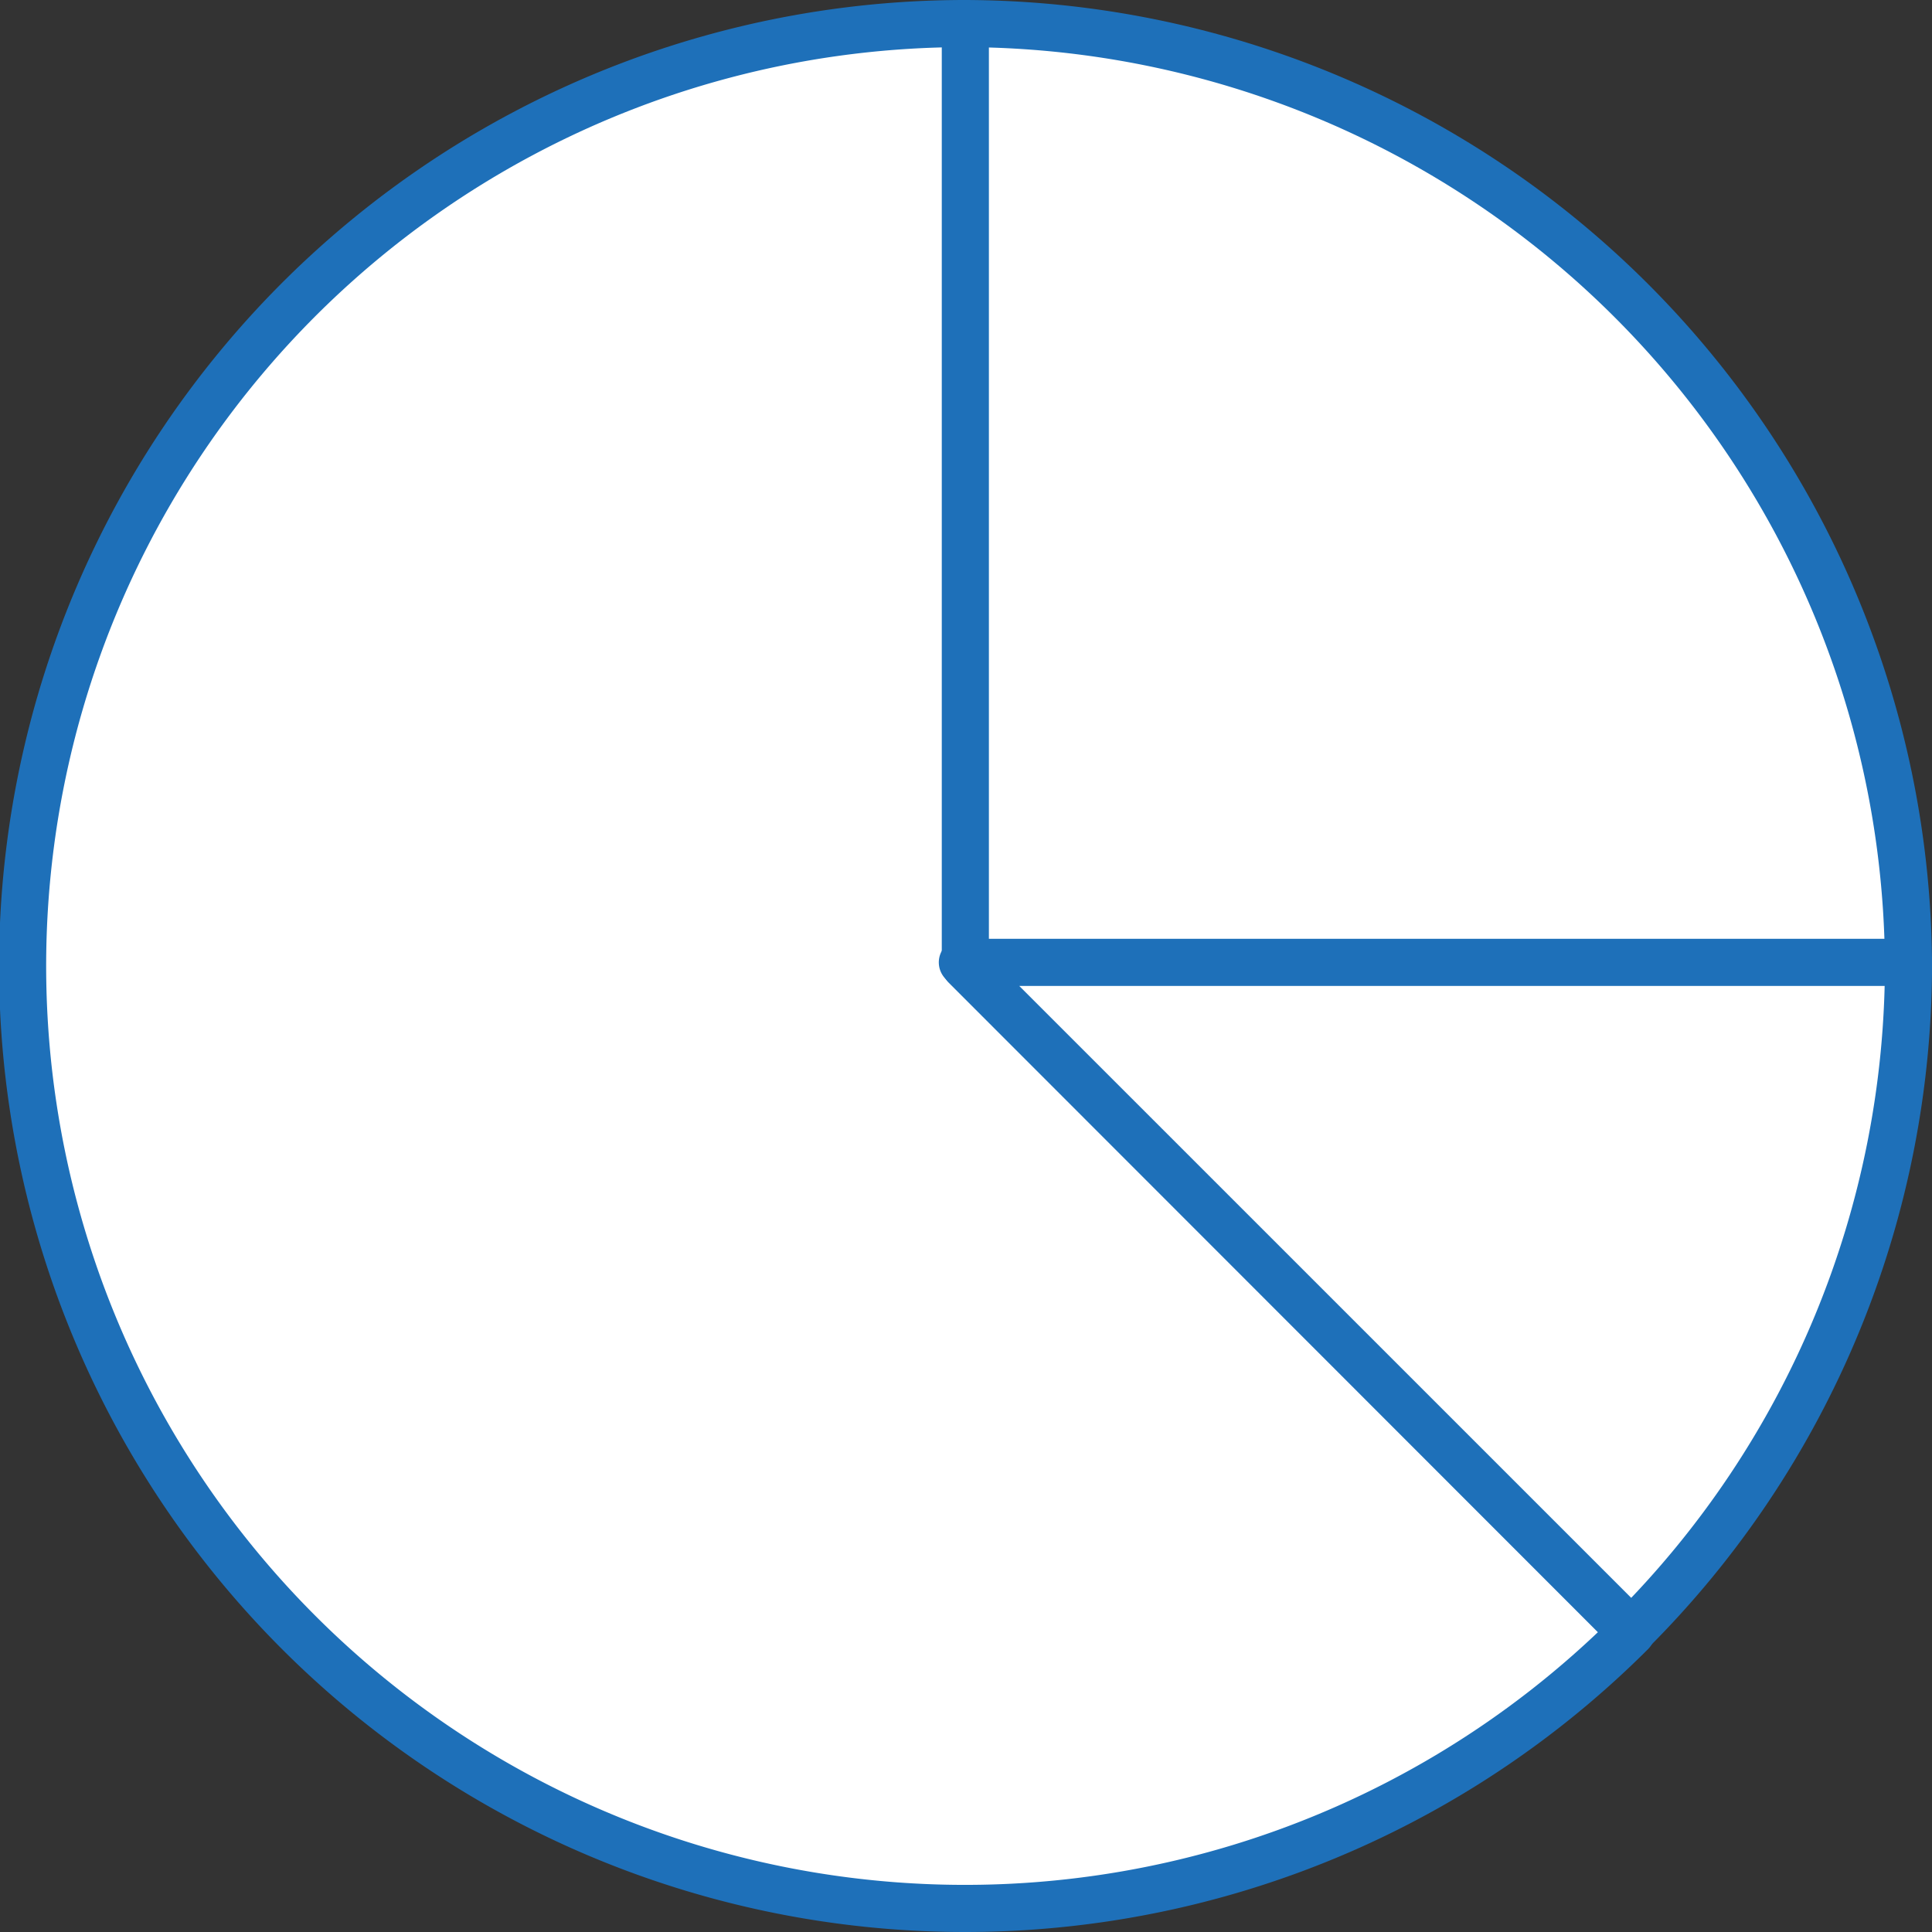 <svg xmlns="http://www.w3.org/2000/svg" width="41" height="41" viewBox="0 0 41 41">
  <rect x="0" y="0" width="41" height="41" fill="#333333" stroke="none"/>
  <g id="Alexa_Rank_Comparison" data-name="Alexa Rank Comparison" transform="translate(-118 -119.333)">
    <g id="Group_2513" data-name="Group 2513" transform="translate(118.5 119.833)">
      <g id="Group_2512" data-name="Group 2512">
        <path id="Path_1654" data-name="Path 1654" d="M136,119.833V139.91h20.078A20.077,20.077,0,0,0,136,119.833Zm0,0" transform="translate(-116.077 -119.833)" fill="#fff" stroke="#1e70b9" stroke-linecap="round" stroke-linejoin="round" stroke-width="1"/>
        <path id="Path_1655" data-name="Path 1655" d="M138.486,139.833v-20a20,20,0,1,0,14.135,34.143l-.009-.009Zm0,0" transform="translate(-118.5 -119.833)" fill="#fff" stroke="#1e70b9" stroke-linecap="round" stroke-linejoin="round" stroke-width="1"/>
        <path id="Path_1656" data-name="Path 1656" d="M156.077,137.333H136l14.189,14.188.009.009a20.02,20.02,0,0,0,5.88-14.2Zm0,0" transform="translate(-116.077 -117.41)" fill="#fff" stroke="#1e70b9" stroke-linecap="round" stroke-linejoin="round" stroke-width="1"/>
      </g>
    </g>
  </g>
</svg>
